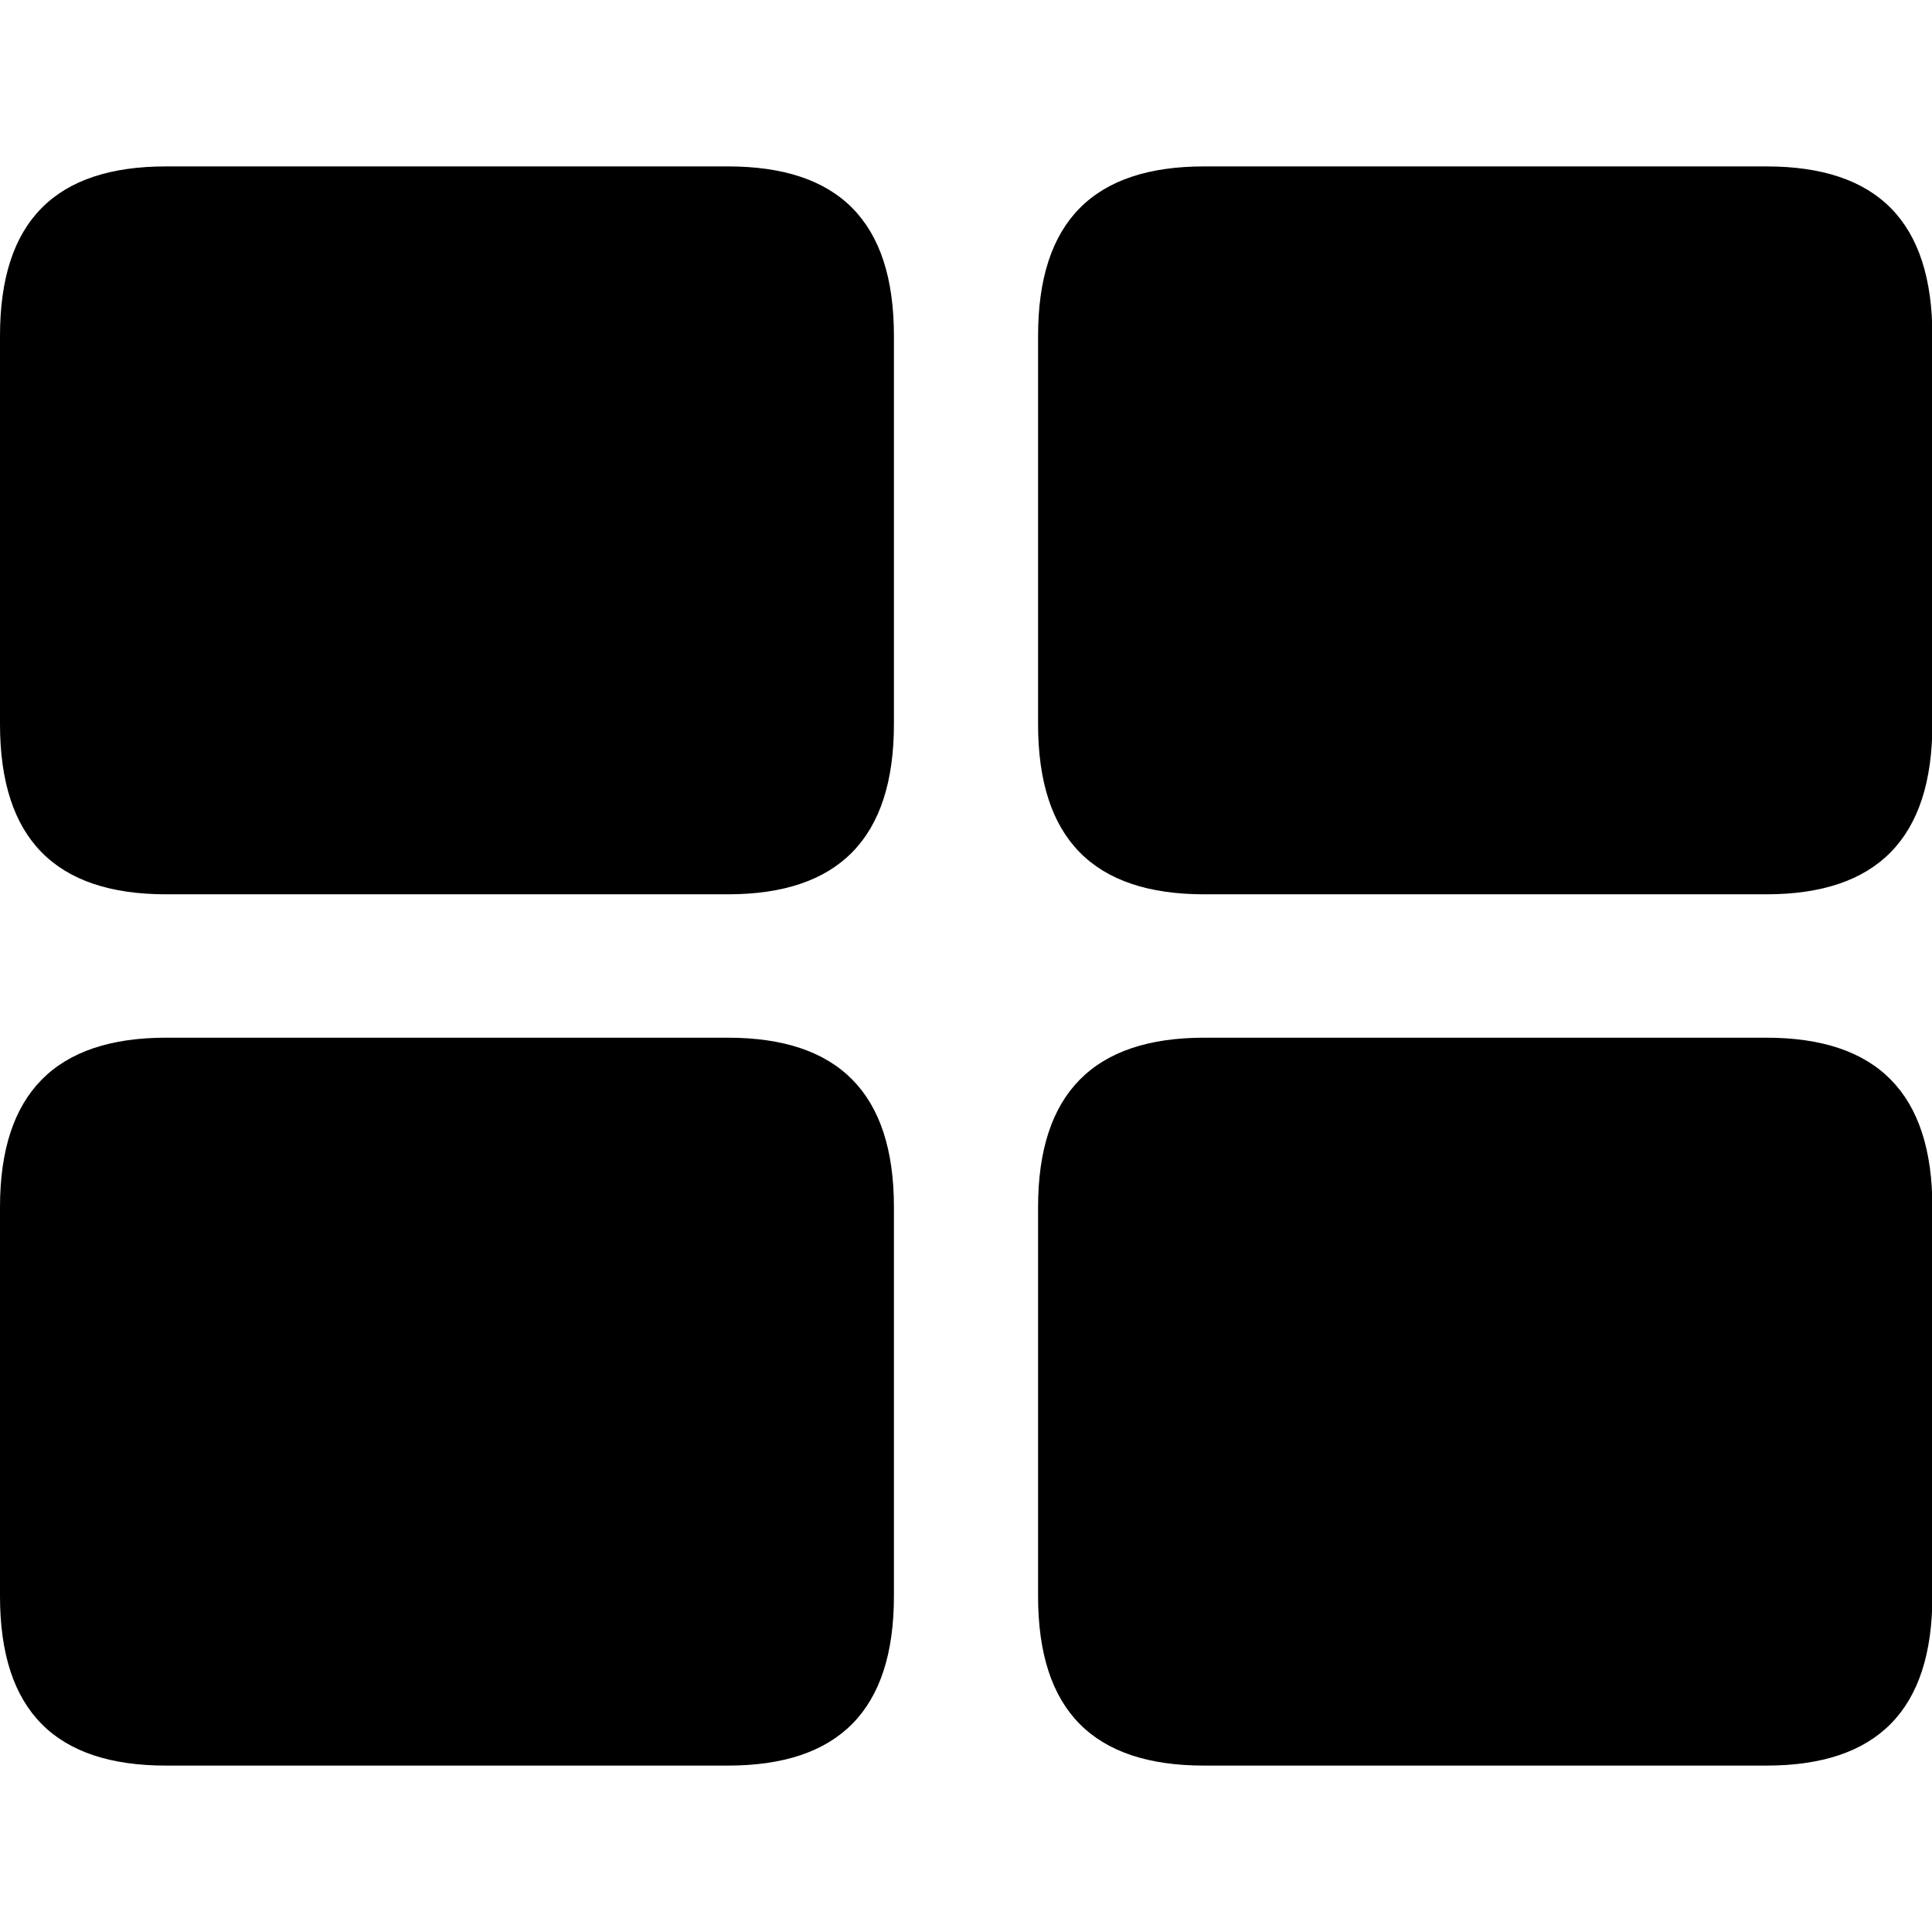 <?xml version="1.0" ?><!-- Generator: Adobe Illustrator 25.0.0, SVG Export Plug-In . SVG Version: 6.00 Build 0)  --><svg xmlns="http://www.w3.org/2000/svg" xmlns:xlink="http://www.w3.org/1999/xlink" version="1.1" id="Layer_1" x="0px" y="0px" viewBox="0 0 512 512" style="enable-background:new 0 0 512 512;" xml:space="preserve">
<path d="M319.1,237h149c29.2,0,44-14.7,44-45.1V89c0-30.4-14.7-44.9-44-44.9h-149c-29.2,0-44,14.5-44,44.9v102.9  C275.1,222.3,289.8,237,319.1,237z M44,237h148.9c29.2,0,44-14.7,44-45.1V89c0-30.4-14.7-44.9-44-44.9H44C14.7,44.1,0,58.6,0,89  v102.9C0,222.3,14.7,237,44,237z M44,467.9h148.9c29.2,0,44-14.5,44-44.9V319.9c0-30.2-14.7-44.9-44-44.9H44  c-29.2,0-44,14.7-44,44.9V423C0,453.4,14.7,467.9,44,467.9z M319.1,467.9h149c29.2,0,44-14.5,44-44.9V319.9  c0-30.2-14.7-44.9-44-44.9h-149c-29.2,0-44,14.7-44,44.9V423C275.1,453.4,289.8,467.9,319.1,467.9z"/>
</svg>